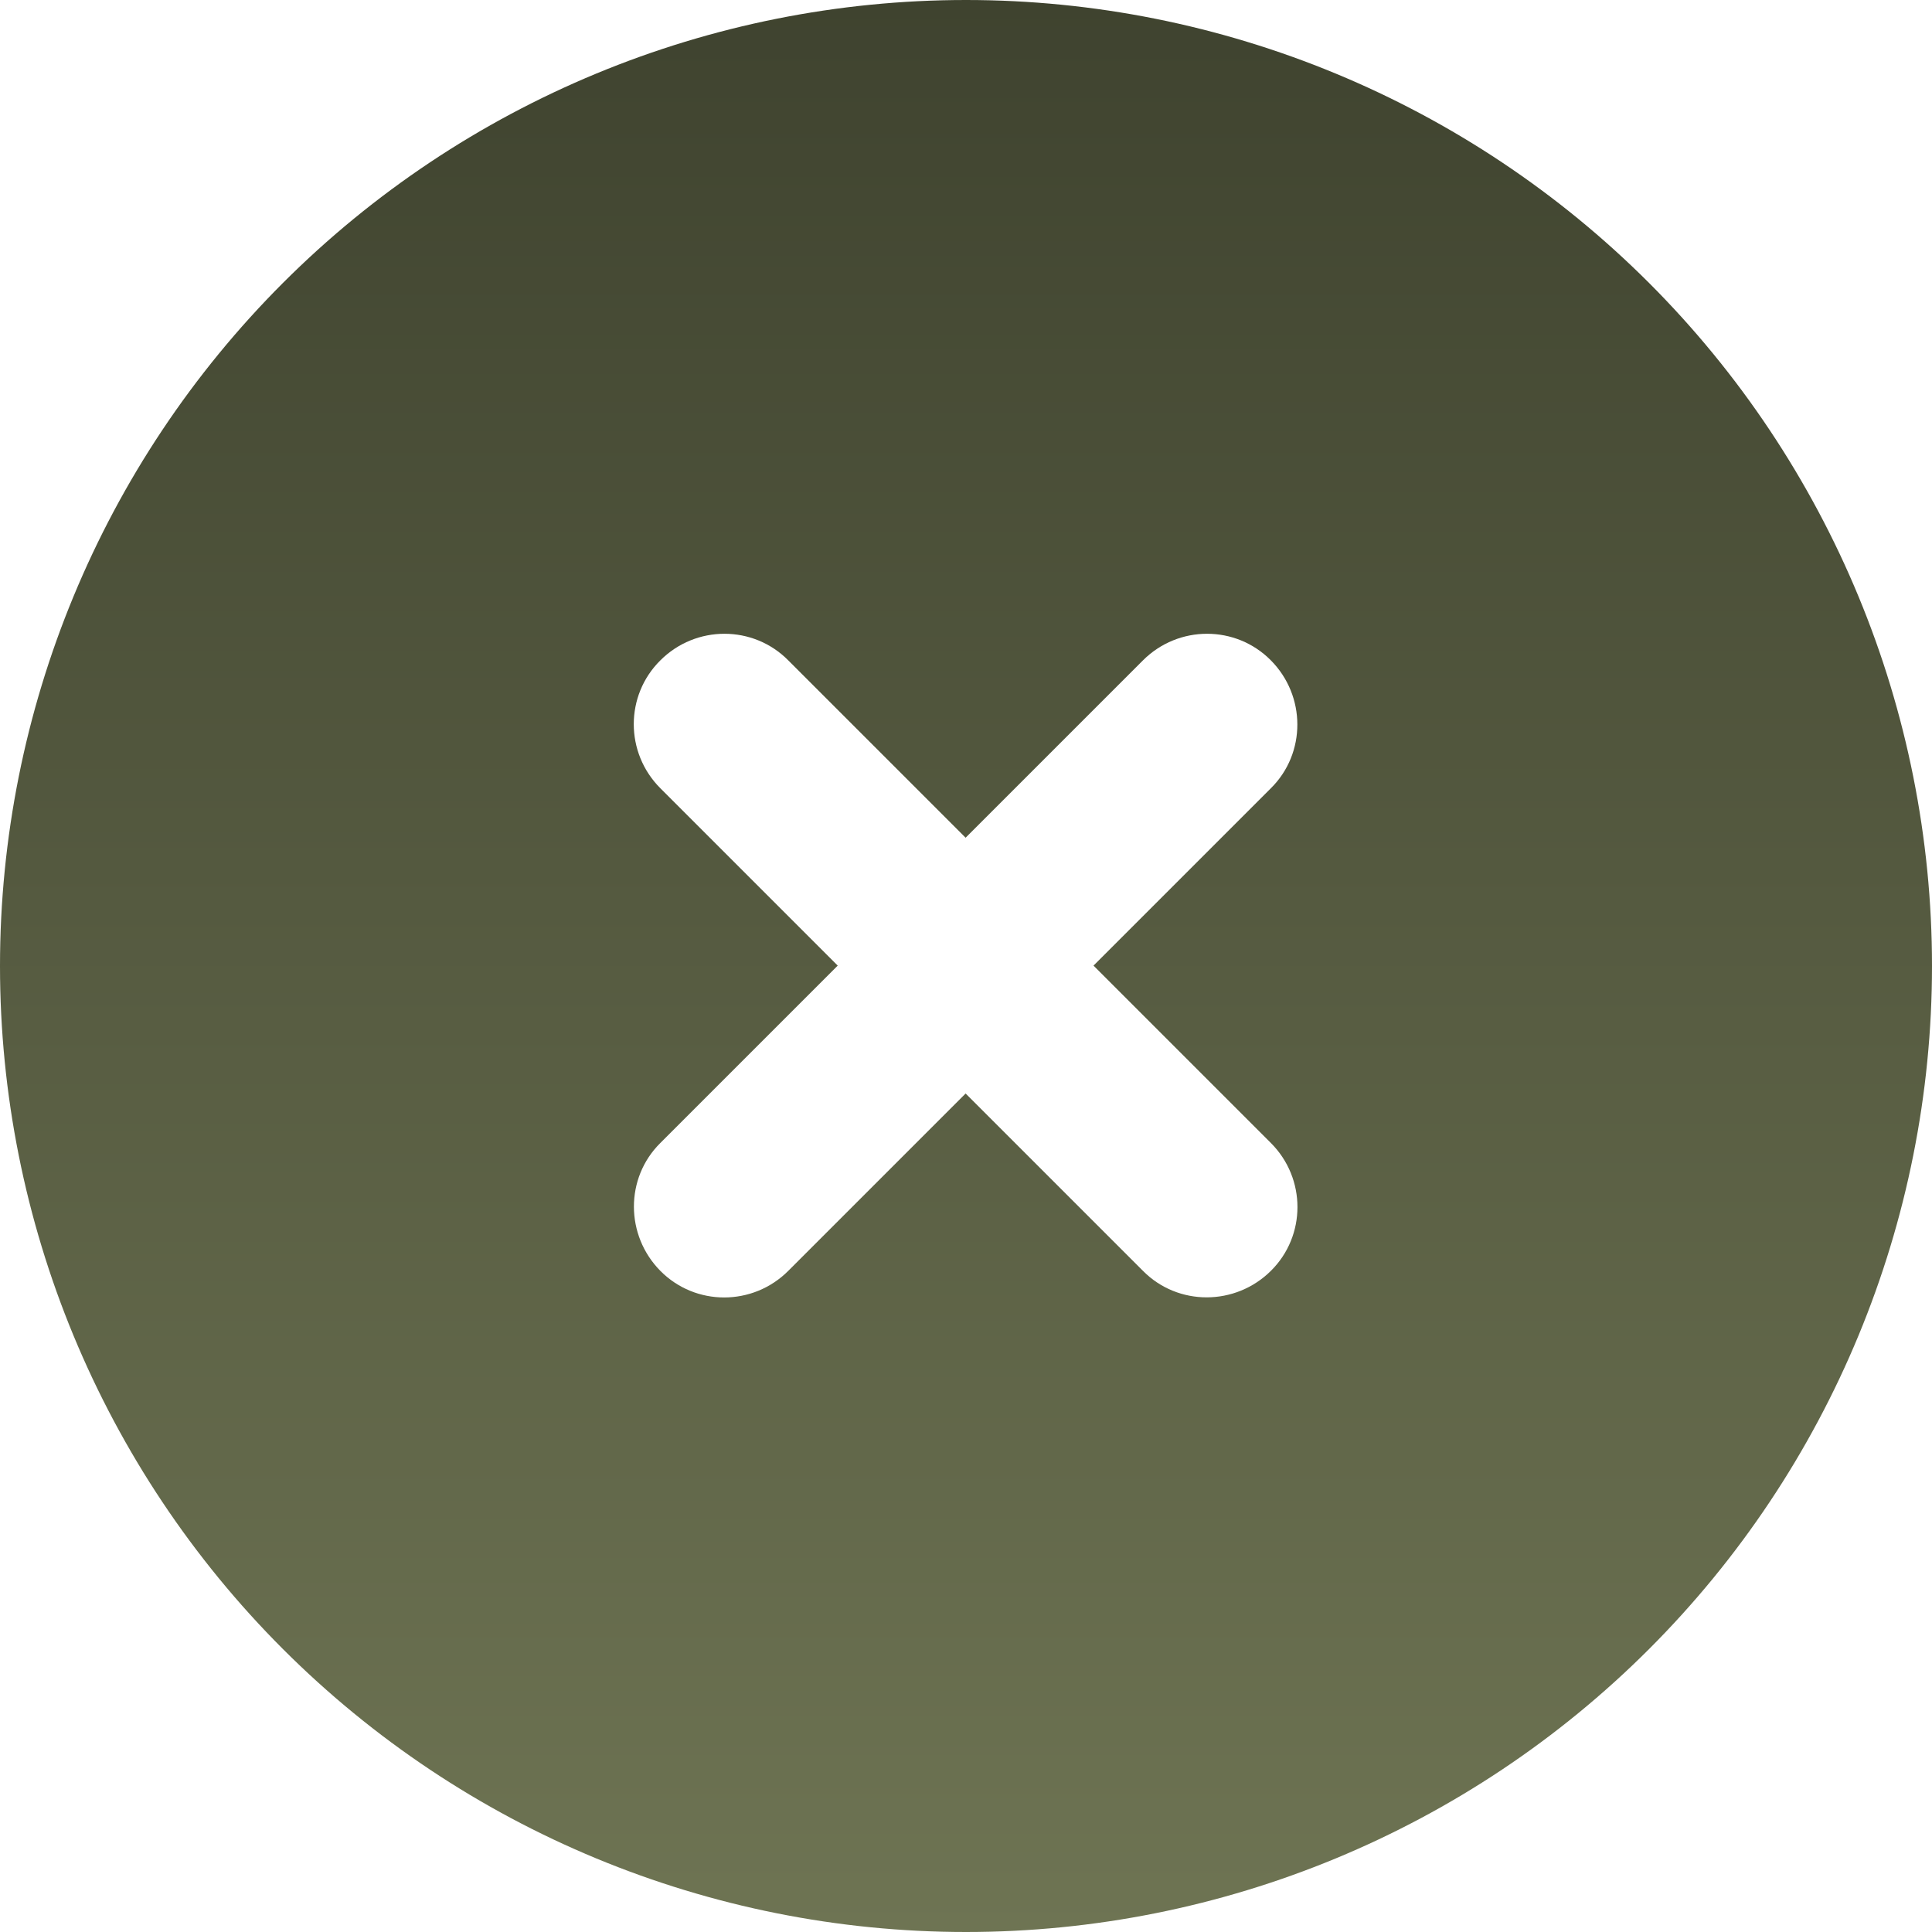 <svg width="20" height="20" viewBox="0 0 20 20" fill="none" xmlns="http://www.w3.org/2000/svg">
<path d="M10 20C12.652 20 15.196 18.946 17.071 17.071C18.946 15.196 20 12.652 20 10C20 7.348 18.946 4.804 17.071 2.929C15.196 1.054 12.652 0 10 0C7.348 0 4.804 1.054 2.929 2.929C1.054 4.804 0 7.348 0 10C0 12.652 1.054 15.196 2.929 17.071C4.804 18.946 7.348 20 10 20ZM6.836 6.836C7.203 6.469 7.797 6.469 8.16 6.836L9.996 8.672L11.832 6.836C12.199 6.469 12.793 6.469 13.156 6.836C13.52 7.203 13.523 7.797 13.156 8.16L11.32 9.996L13.156 11.832C13.523 12.199 13.523 12.793 13.156 13.156C12.789 13.52 12.195 13.523 11.832 13.156L9.996 11.32L8.16 13.156C7.793 13.523 7.199 13.523 6.836 13.156C6.473 12.789 6.469 12.195 6.836 11.832L8.672 9.996L6.836 8.16C6.469 7.793 6.469 7.199 6.836 6.836Z" fill="url(#paint0_linear_246_1996)"/>
<defs>
<linearGradient id="paint0_linear_246_1996" x1="10" y1="0" x2="10" y2="20" gradientUnits="userSpaceOnUse">
<stop stop-color="#3F432F"/>
<stop offset="1" stop-color="#6E7453"/>
</linearGradient>
</defs>
</svg>

